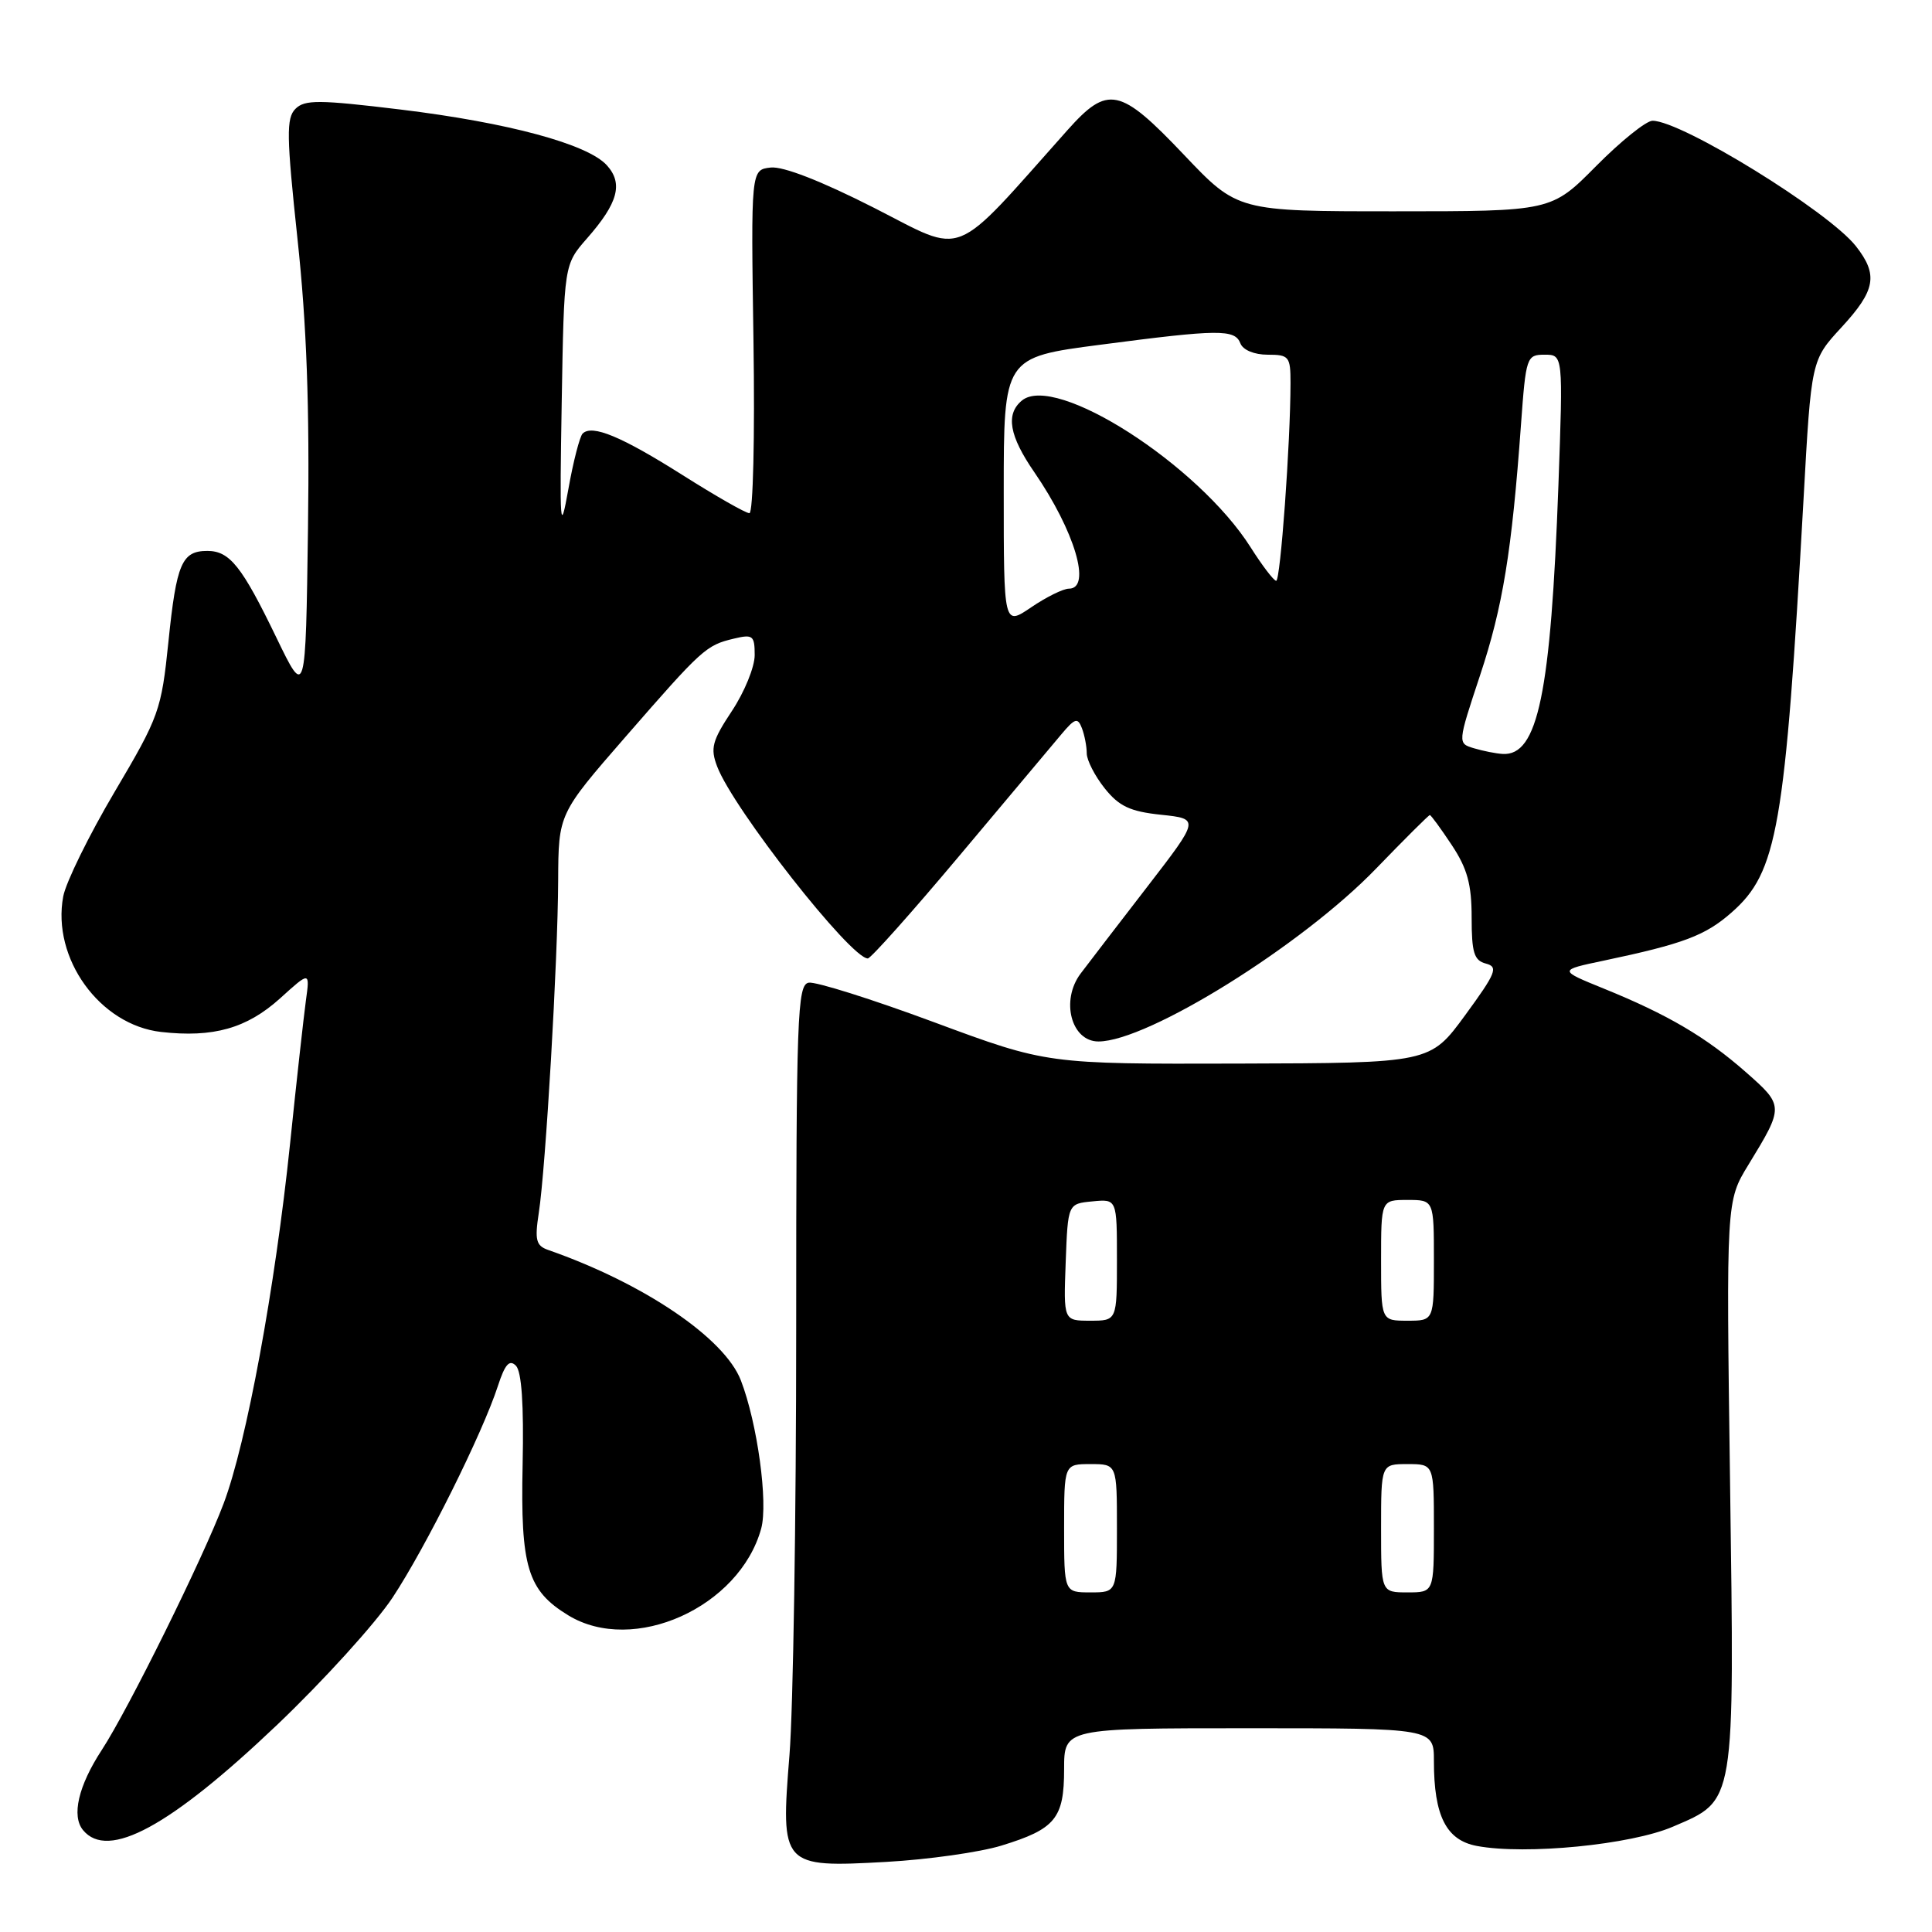 <?xml version="1.0" encoding="UTF-8" standalone="no"?>
<!DOCTYPE svg PUBLIC "-//W3C//DTD SVG 1.1//EN" "http://www.w3.org/Graphics/SVG/1.1/DTD/svg11.dtd" >
<svg xmlns="http://www.w3.org/2000/svg" xmlns:xlink="http://www.w3.org/1999/xlink" version="1.1" viewBox="0 0 256 256">
 <g >
 <path fill="currentColor"
d=" M 132.70 244.55 C 139.84 242.36 141.00 240.95 141.00 234.43 C 141.00 229.00 141.00 229.00 165.50 229.00 C 190.00 229.00 190.00 229.00 190.00 233.35 C 190.00 240.62 191.63 243.84 195.70 244.60 C 202.16 245.81 216.12 244.44 221.68 242.04 C 229.99 238.47 229.83 239.43 229.24 196.33 C 228.73 159.15 228.73 159.15 231.68 154.33 C 236.40 146.60 236.40 146.52 231.33 142.06 C 226.06 137.42 220.98 134.43 212.50 130.99 C 206.50 128.55 206.50 128.55 212.50 127.29 C 223.08 125.06 225.96 123.97 229.43 120.92 C 235.53 115.57 236.53 109.80 238.98 66.11 C 240.00 47.72 240.00 47.72 244.00 43.38 C 248.53 38.47 248.90 36.41 245.91 32.61 C 242.28 28.00 222.83 16.01 218.97 16.00 C 218.13 16.00 214.77 18.70 211.50 22.00 C 205.56 28.00 205.56 28.00 184.78 28.00 C 163.99 28.00 163.99 28.00 156.87 20.50 C 148.39 11.57 146.80 11.24 141.44 17.25 C 125.90 34.68 128.11 33.79 115.82 27.54 C 108.81 23.98 103.75 22.01 102.11 22.20 C 99.50 22.50 99.50 22.50 99.84 45.25 C 100.03 57.91 99.79 68.00 99.30 68.00 C 98.81 68.00 94.84 65.73 90.46 62.96 C 82.34 57.83 78.46 56.21 77.20 57.45 C 76.82 57.84 75.96 61.15 75.31 64.82 C 74.22 70.91 74.15 69.88 74.43 53.28 C 74.74 35.06 74.74 35.06 77.78 31.59 C 81.90 26.90 82.60 24.32 80.41 21.90 C 77.86 19.09 67.36 16.25 53.04 14.51 C 42.27 13.21 40.38 13.19 39.15 14.42 C 37.92 15.65 37.96 18.00 39.42 31.67 C 40.64 43.03 41.03 53.85 40.81 70.00 C 40.50 92.50 40.50 92.50 36.63 84.50 C 32.05 75.02 30.44 73.00 27.47 73.00 C 24.09 73.00 23.38 74.67 22.32 85.01 C 21.38 94.14 21.10 94.93 15.18 104.94 C 11.80 110.66 8.74 116.89 8.38 118.77 C 6.84 126.98 13.22 135.82 21.35 136.74 C 28.27 137.52 32.70 136.26 37.10 132.30 C 41.07 128.70 41.07 128.70 40.53 132.60 C 40.24 134.75 39.29 143.25 38.44 151.50 C 36.45 170.65 32.66 191.22 29.63 199.23 C 26.92 206.44 16.97 226.56 13.48 231.89 C 10.38 236.64 9.45 240.63 11.01 242.51 C 14.32 246.50 22.53 242.05 36.71 228.56 C 42.87 222.69 49.75 215.11 52.01 211.70 C 56.41 205.04 63.93 189.93 65.97 183.66 C 66.91 180.77 67.50 180.10 68.36 180.96 C 69.12 181.73 69.42 186.13 69.25 194.10 C 68.96 207.65 69.90 210.75 75.30 214.04 C 83.93 219.30 97.98 212.98 100.86 202.55 C 101.80 199.13 100.36 188.58 98.17 182.91 C 96.00 177.29 85.31 170.05 72.62 165.62 C 71.03 165.06 70.84 164.31 71.39 160.73 C 72.31 154.77 73.92 127.20 73.96 116.67 C 74.00 107.84 74.00 107.84 82.87 97.65 C 93.06 85.95 93.55 85.50 97.25 84.62 C 99.76 84.02 100.00 84.21 100.00 86.81 C 100.00 88.38 98.64 91.71 96.98 94.21 C 94.36 98.17 94.10 99.14 95.03 101.57 C 97.16 107.18 112.72 127.00 114.99 127.00 C 115.38 127.00 120.83 120.89 127.10 113.42 C 133.37 105.95 139.45 98.71 140.61 97.33 C 142.44 95.15 142.80 95.04 143.36 96.49 C 143.71 97.41 144.00 98.91 144.00 99.83 C 144.01 100.75 145.08 102.83 146.38 104.46 C 148.28 106.84 149.75 107.53 153.85 107.96 C 158.96 108.50 158.96 108.50 152.02 117.50 C 148.20 122.45 144.23 127.62 143.19 129.00 C 140.51 132.56 141.94 138.00 145.55 138.00 C 152.07 138.00 172.52 125.27 182.34 115.09 C 186.11 111.19 189.31 108.00 189.46 108.00 C 189.61 108.00 190.92 109.79 192.37 111.98 C 194.43 115.09 195.00 117.18 195.00 121.57 C 195.00 126.24 195.32 127.27 196.89 127.68 C 198.56 128.12 198.25 128.90 194.14 134.52 C 189.50 140.86 189.50 140.86 164.12 140.93 C 138.74 141.00 138.74 141.00 123.77 135.45 C 115.53 132.39 108.05 130.04 107.15 130.21 C 105.65 130.50 105.50 134.57 105.50 176.01 C 105.50 201.03 105.10 226.47 104.61 232.54 C 103.42 247.32 103.57 247.48 117.45 246.71 C 122.98 246.40 129.84 245.43 132.70 244.55 Z  M 141.00 202.50 C 141.00 194.00 141.00 194.00 144.50 194.00 C 148.00 194.00 148.00 194.00 148.00 202.50 C 148.00 211.00 148.00 211.00 144.50 211.00 C 141.00 211.00 141.00 211.00 141.00 202.50 Z  M 183.00 202.50 C 183.00 194.00 183.00 194.00 186.50 194.00 C 190.00 194.00 190.00 194.00 190.00 202.50 C 190.00 211.00 190.00 211.00 186.50 211.00 C 183.00 211.00 183.00 211.00 183.00 202.50 Z  M 141.21 167.25 C 141.50 159.50 141.50 159.50 144.75 159.19 C 148.00 158.87 148.00 158.87 148.00 166.94 C 148.00 175.00 148.00 175.00 144.46 175.00 C 140.92 175.00 140.92 175.00 141.21 167.25 Z  M 183.00 167.00 C 183.00 159.00 183.00 159.00 186.50 159.00 C 190.00 159.00 190.00 159.00 190.00 167.00 C 190.00 175.00 190.00 175.00 186.50 175.00 C 183.00 175.00 183.00 175.00 183.00 167.00 Z  M 195.31 99.15 C 193.13 98.50 193.13 98.50 196.11 89.50 C 199.13 80.41 200.32 73.11 201.54 56.25 C 202.19 47.28 202.29 47.00 204.67 47.00 C 207.12 47.00 207.12 47.00 206.50 64.25 C 205.49 91.91 203.78 100.19 199.10 99.90 C 198.22 99.85 196.52 99.51 195.31 99.15 Z  M 133.00 65.15 C 133.00 47.35 133.00 47.35 145.80 45.68 C 161.51 43.62 163.63 43.60 164.36 45.50 C 164.70 46.38 166.20 47.00 167.97 47.00 C 170.81 47.00 171.00 47.24 171.00 50.75 C 170.99 58.75 169.66 77.00 169.10 76.96 C 168.77 76.94 167.24 74.93 165.70 72.50 C 158.76 61.56 139.82 49.41 135.40 53.08 C 133.23 54.89 133.72 57.74 137.06 62.58 C 142.41 70.37 144.68 78.00 141.64 78.00 C 140.89 78.00 138.64 79.11 136.64 80.47 C 133.00 82.94 133.00 82.94 133.00 65.15 Z "/>
</g>
</svg>